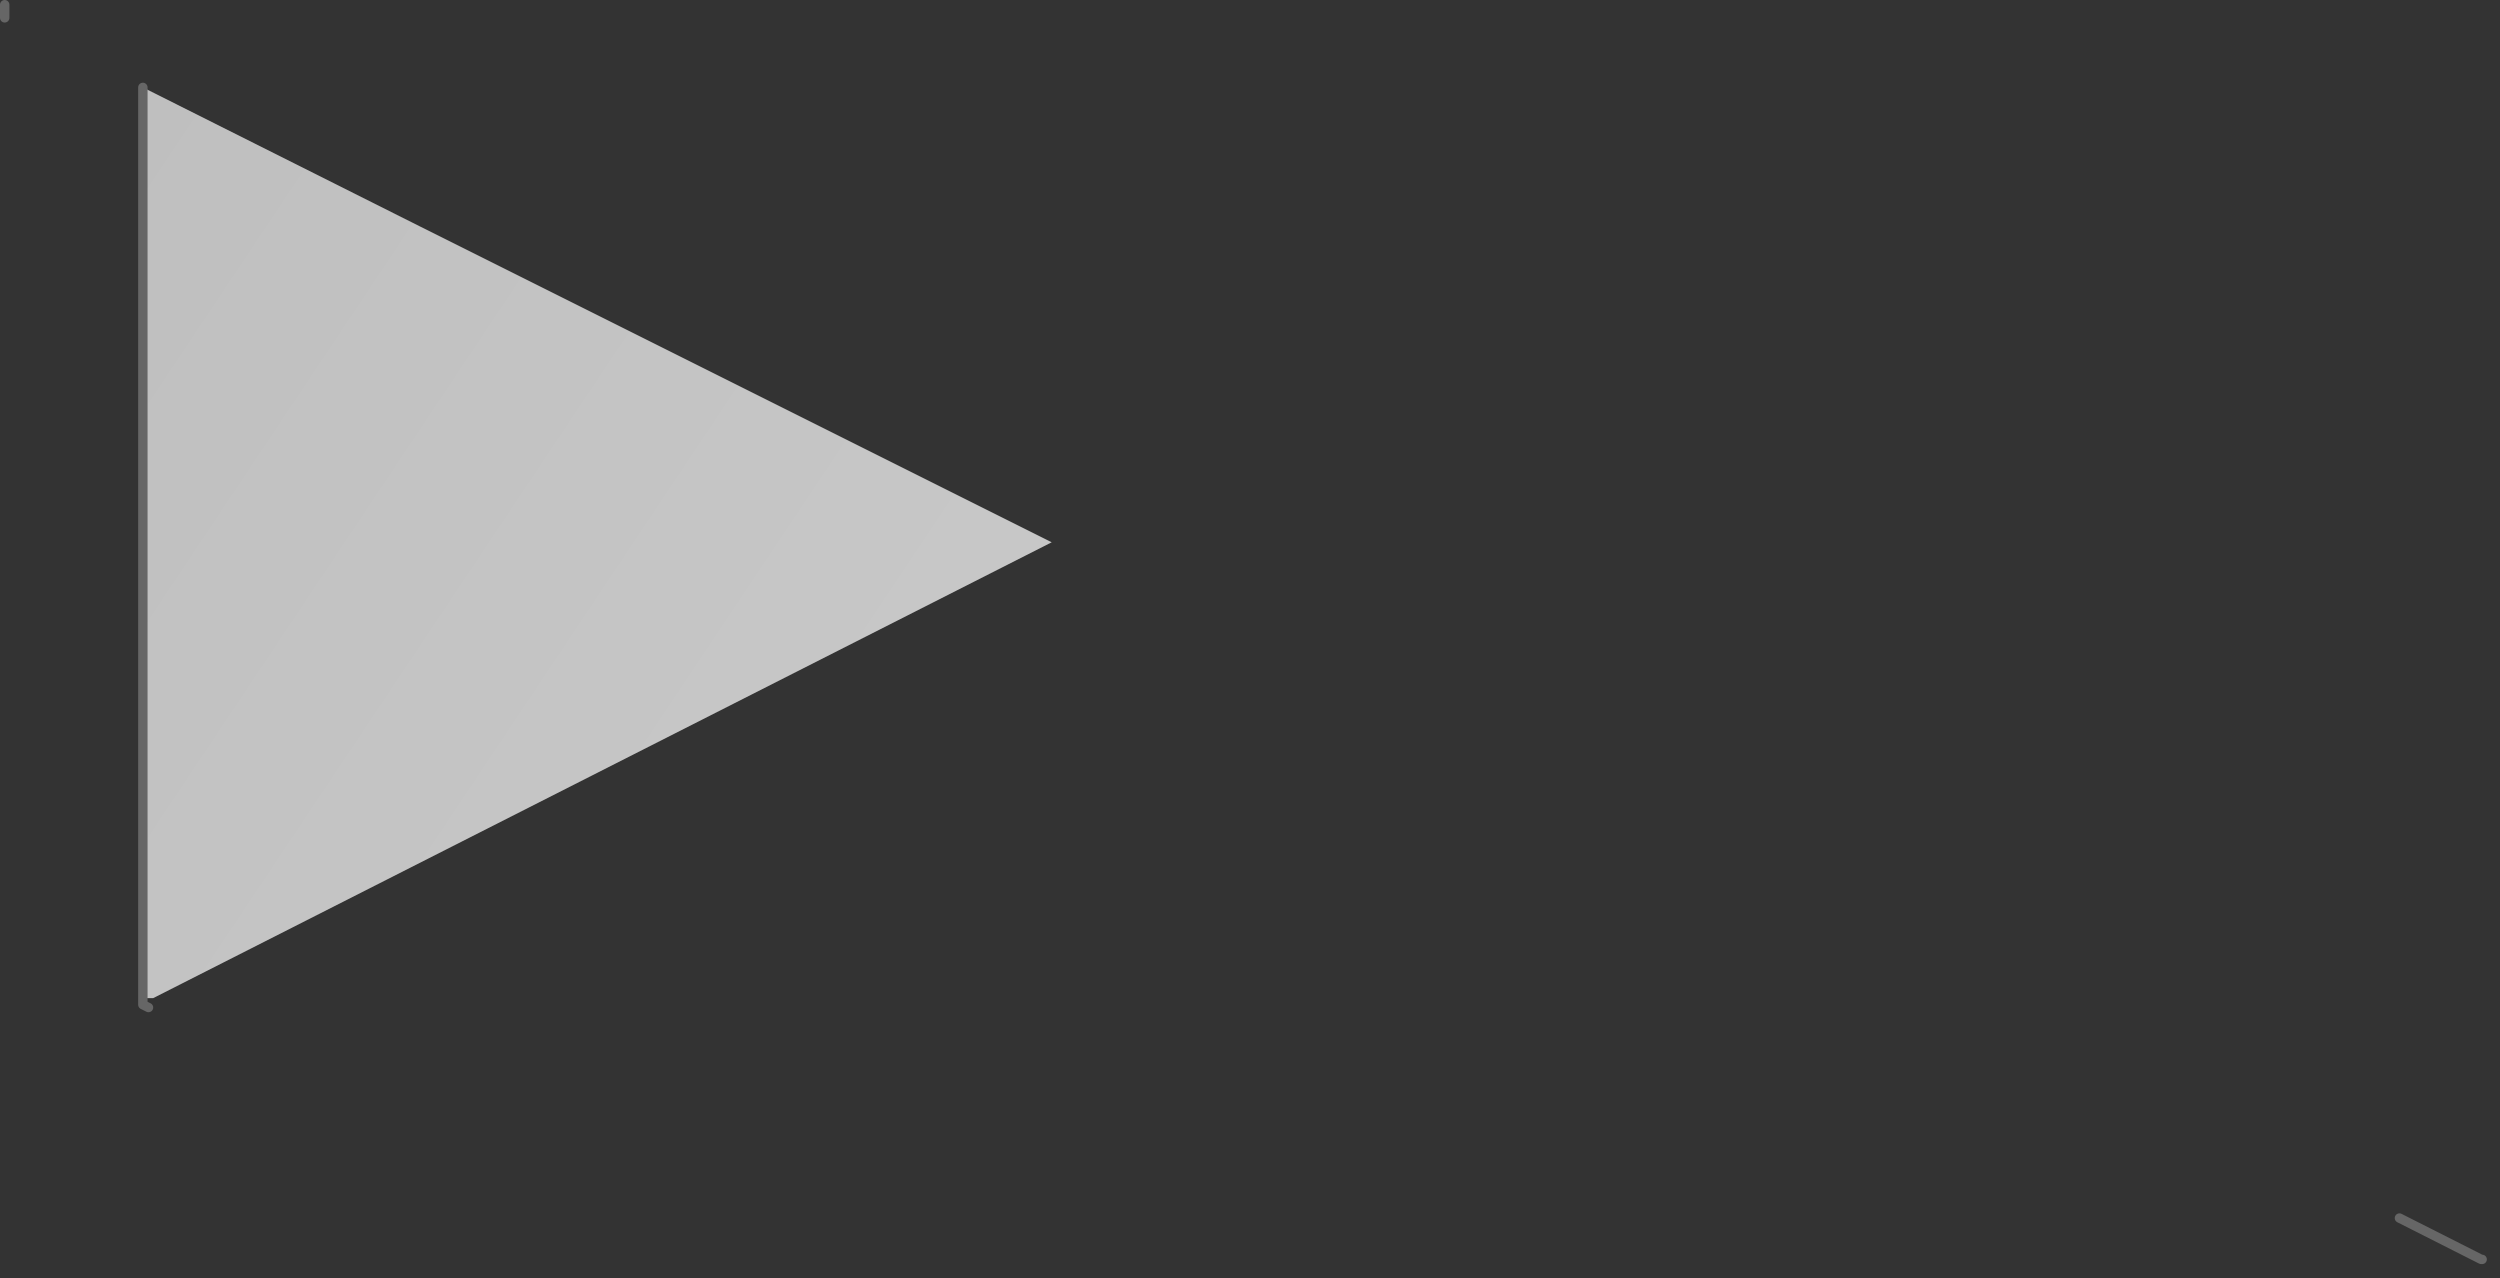 <?xml version="1.0" encoding="utf-8"?>
<svg version="1.1" id="Layer_1"
xmlns="http://www.w3.org/2000/svg"
xmlns:xlink="http://www.w3.org/1999/xlink"
xmlns:author="http://www.sothink.com"
width="133px" height="68px"
xml:space="preserve">
<rect width="100%" height="100%" fill="#333333" stroke="none"/>
<g id="234" transform="matrix(1, 0, 0, 1, 54.85, 53.75)">
<path style="fill:#E2E0D6;fill-opacity:1" d="M77.2,13.25L77.15 13.25L77.2 13.25" />
<linearGradient
id="LinearGradID_691" gradientUnits="userSpaceOnUse" gradientTransform="matrix(0.498, 0.329, -0.046, 0.069, -269.8, 140.65)" spreadMethod ="pad" x1="-819.2" y1="0" x2="819.2" y2="0" >
<stop  offset="0" style="stop-color:#666666;stop-opacity:1" />
<stop  offset="1" style="stop-color:#FFFFFF;stop-opacity:1" />
</linearGradient>
<path style="fill:url(#LinearGradID_691) " d="M-32.5,-41.7L1.1 -24.9L-46.7 -0.65L-47.25 -0.65L-47.25 -49.1L-32.5 -41.7" />
<path style="fill:none;stroke-width:0.5;stroke-linecap:round;stroke-linejoin:round;stroke-miterlimit:3;stroke:#666666;stroke-opacity:1" d="M-54.6,-52.8L-54.6 -53.5M-47.25,-0.65L-47.25 -0.3L-46.95 -0.15M-47.25,-0.65L-47.25 -49.1M77.2,13.25L77.15 13.25L72.8 11.05" />
</g>
</svg>

